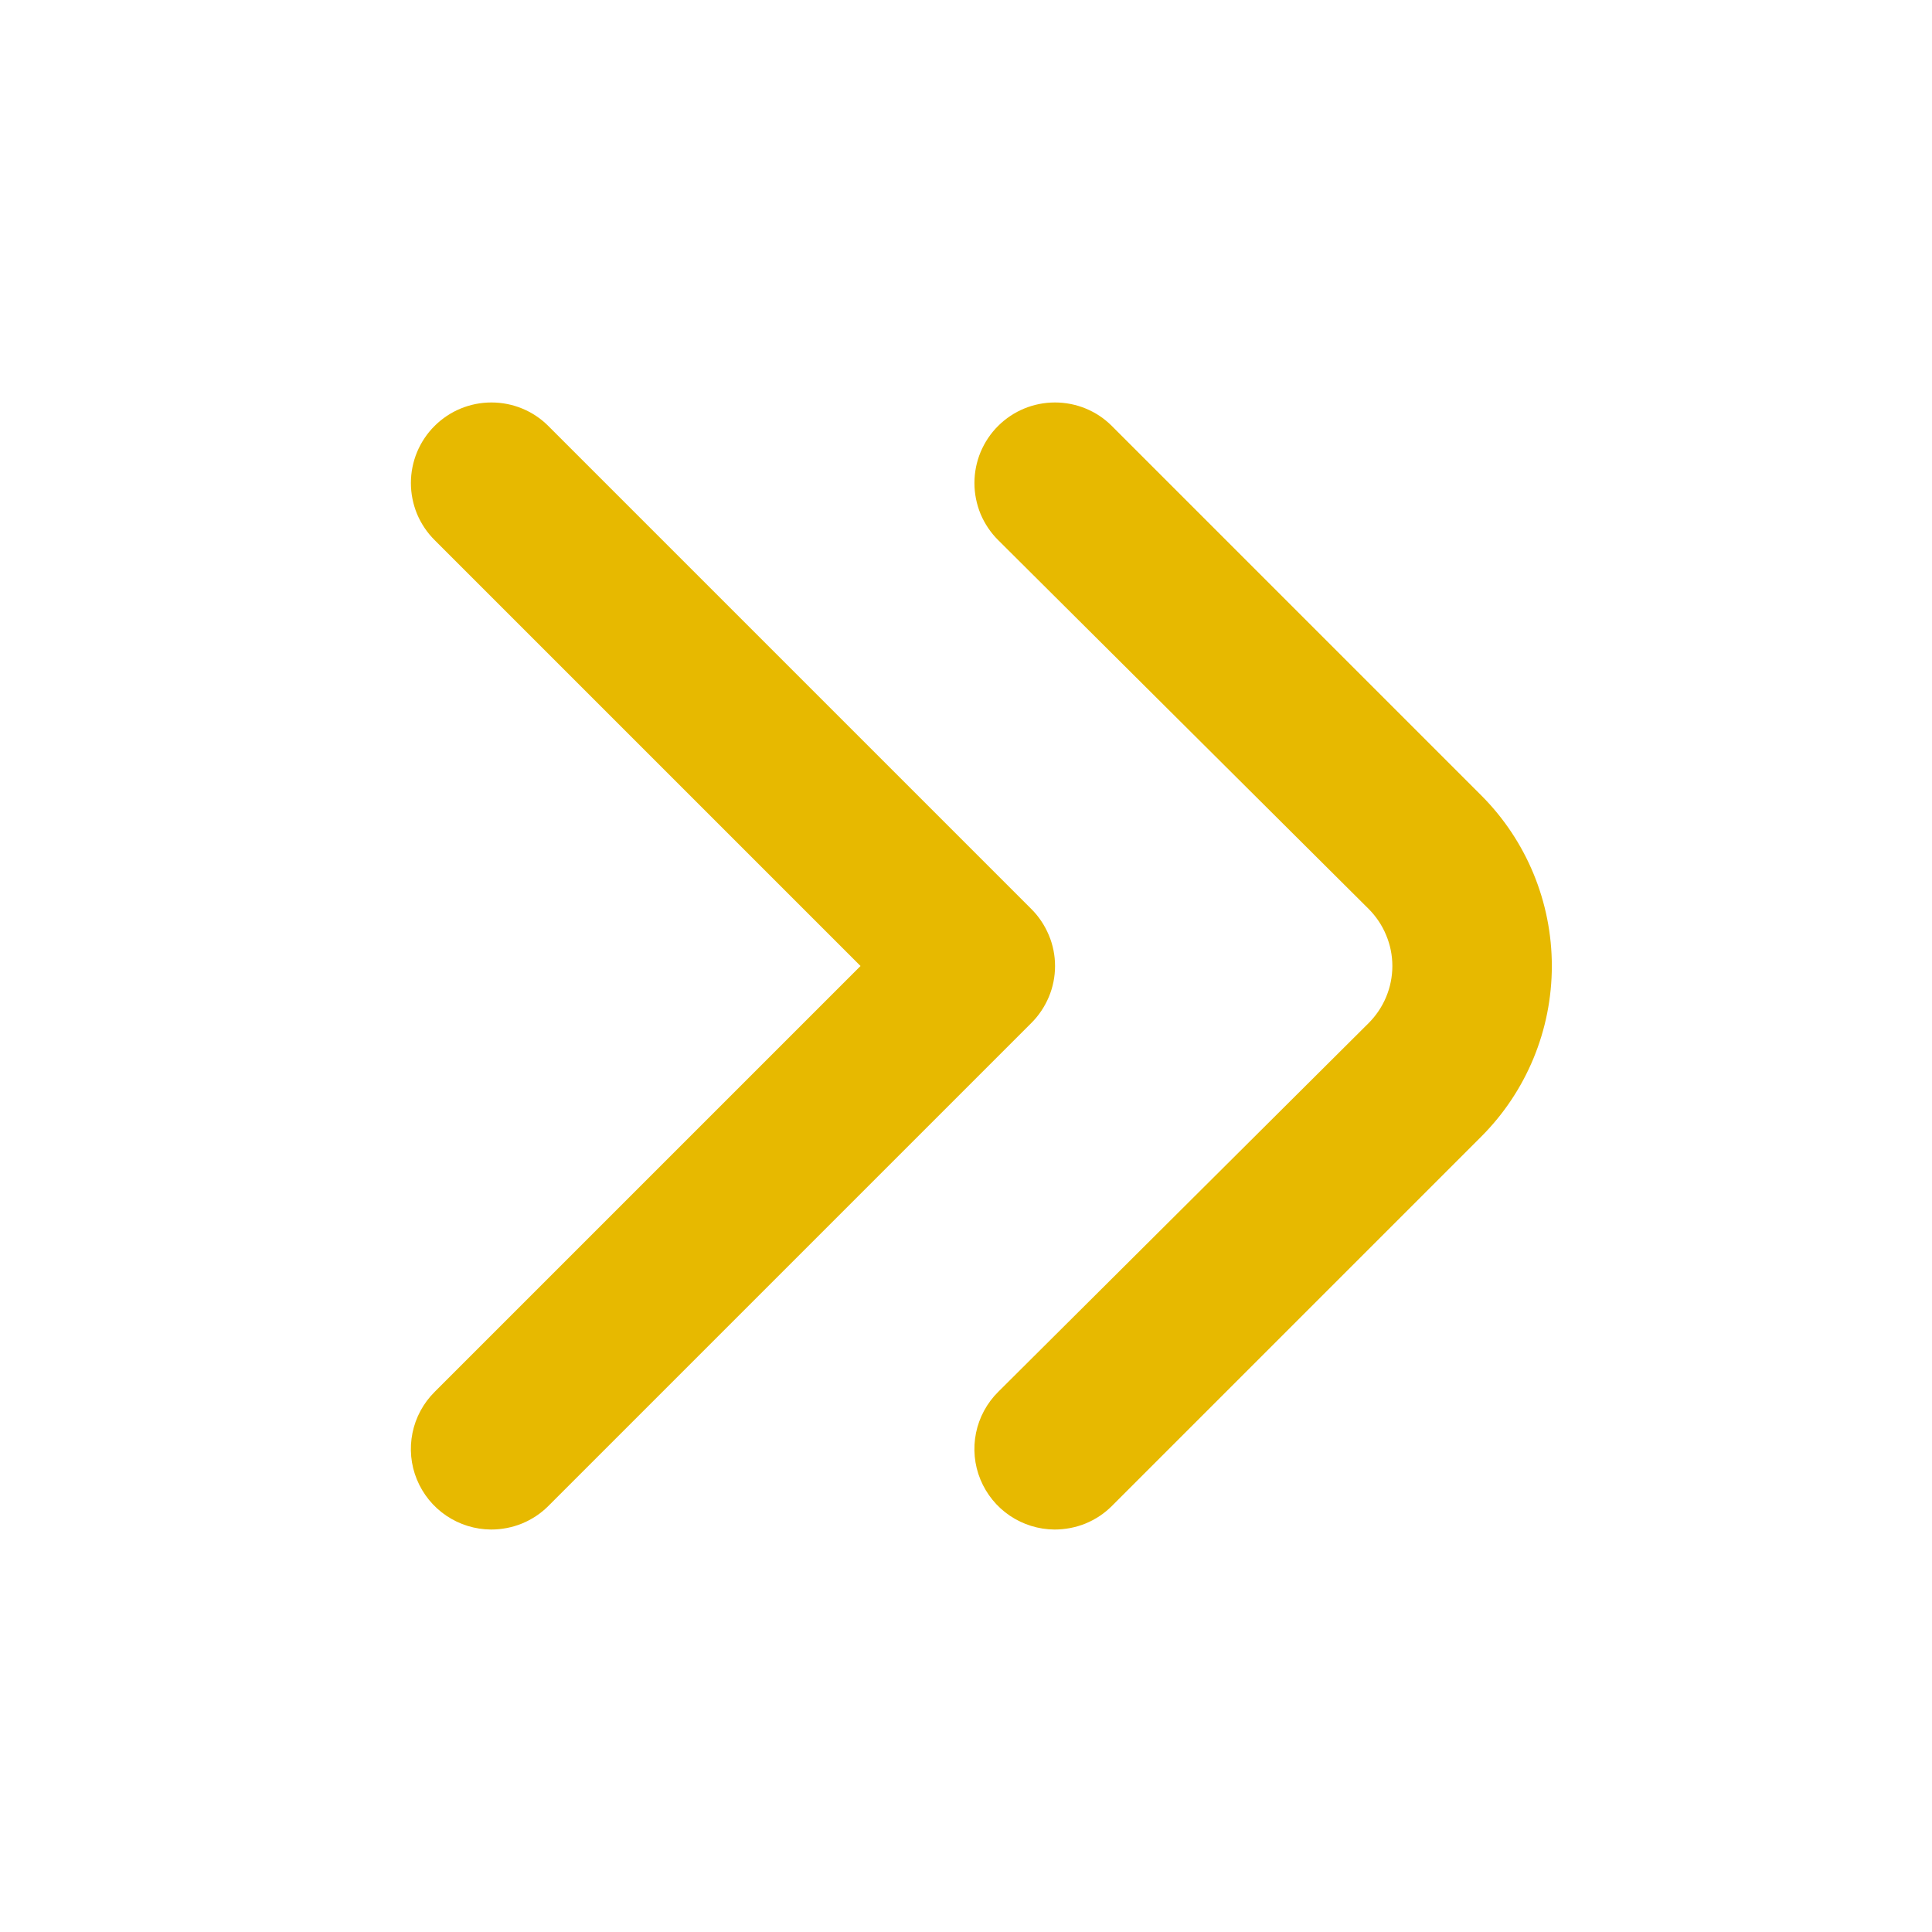 <svg width="22" height="22" viewBox="0 0 22 22" fill="none" xmlns="http://www.w3.org/2000/svg">
<path d="M12.008 17.417C11.827 17.416 11.65 17.361 11.5 17.26C11.35 17.159 11.233 17.015 11.164 16.847C11.095 16.68 11.078 16.495 11.114 16.317C11.15 16.14 11.238 15.977 11.367 15.849L15.584 11.651C15.669 11.566 15.738 11.464 15.784 11.353C15.831 11.241 15.855 11.121 15.855 11C15.855 10.879 15.831 10.759 15.784 10.648C15.738 10.536 15.669 10.434 15.584 10.349L11.367 6.151C11.281 6.066 11.213 5.964 11.166 5.853C11.12 5.741 11.096 5.621 11.096 5.5C11.096 5.379 11.12 5.259 11.166 5.148C11.213 5.036 11.281 4.934 11.367 4.849C11.539 4.678 11.771 4.583 12.013 4.583C12.255 4.583 12.488 4.678 12.659 4.849L16.867 9.057C17.382 9.572 17.671 10.271 17.671 11C17.671 11.729 17.382 12.428 16.867 12.943L12.659 17.151C12.574 17.236 12.472 17.303 12.36 17.349C12.249 17.394 12.129 17.417 12.008 17.417Z" fill="#E7B900"/>
<path d="M5.592 17.417C5.41 17.416 5.233 17.361 5.083 17.26C4.933 17.159 4.816 17.015 4.747 16.847C4.678 16.68 4.661 16.495 4.697 16.317C4.733 16.14 4.821 15.977 4.95 15.849L9.799 11L4.95 6.151C4.864 6.066 4.796 5.964 4.749 5.853C4.703 5.741 4.679 5.621 4.679 5.5C4.679 5.379 4.703 5.259 4.749 5.148C4.796 5.036 4.864 4.934 4.95 4.849C5.122 4.678 5.354 4.583 5.596 4.583C5.838 4.583 6.071 4.678 6.242 4.849L11.742 10.349C11.828 10.434 11.896 10.536 11.943 10.648C11.99 10.759 12.014 10.879 12.014 11C12.014 11.121 11.99 11.241 11.943 11.353C11.896 11.464 11.828 11.566 11.742 11.651L6.242 17.151C6.157 17.236 6.055 17.303 5.943 17.349C5.832 17.394 5.712 17.417 5.592 17.417Z" fill="#E7B900"/>
</svg>
